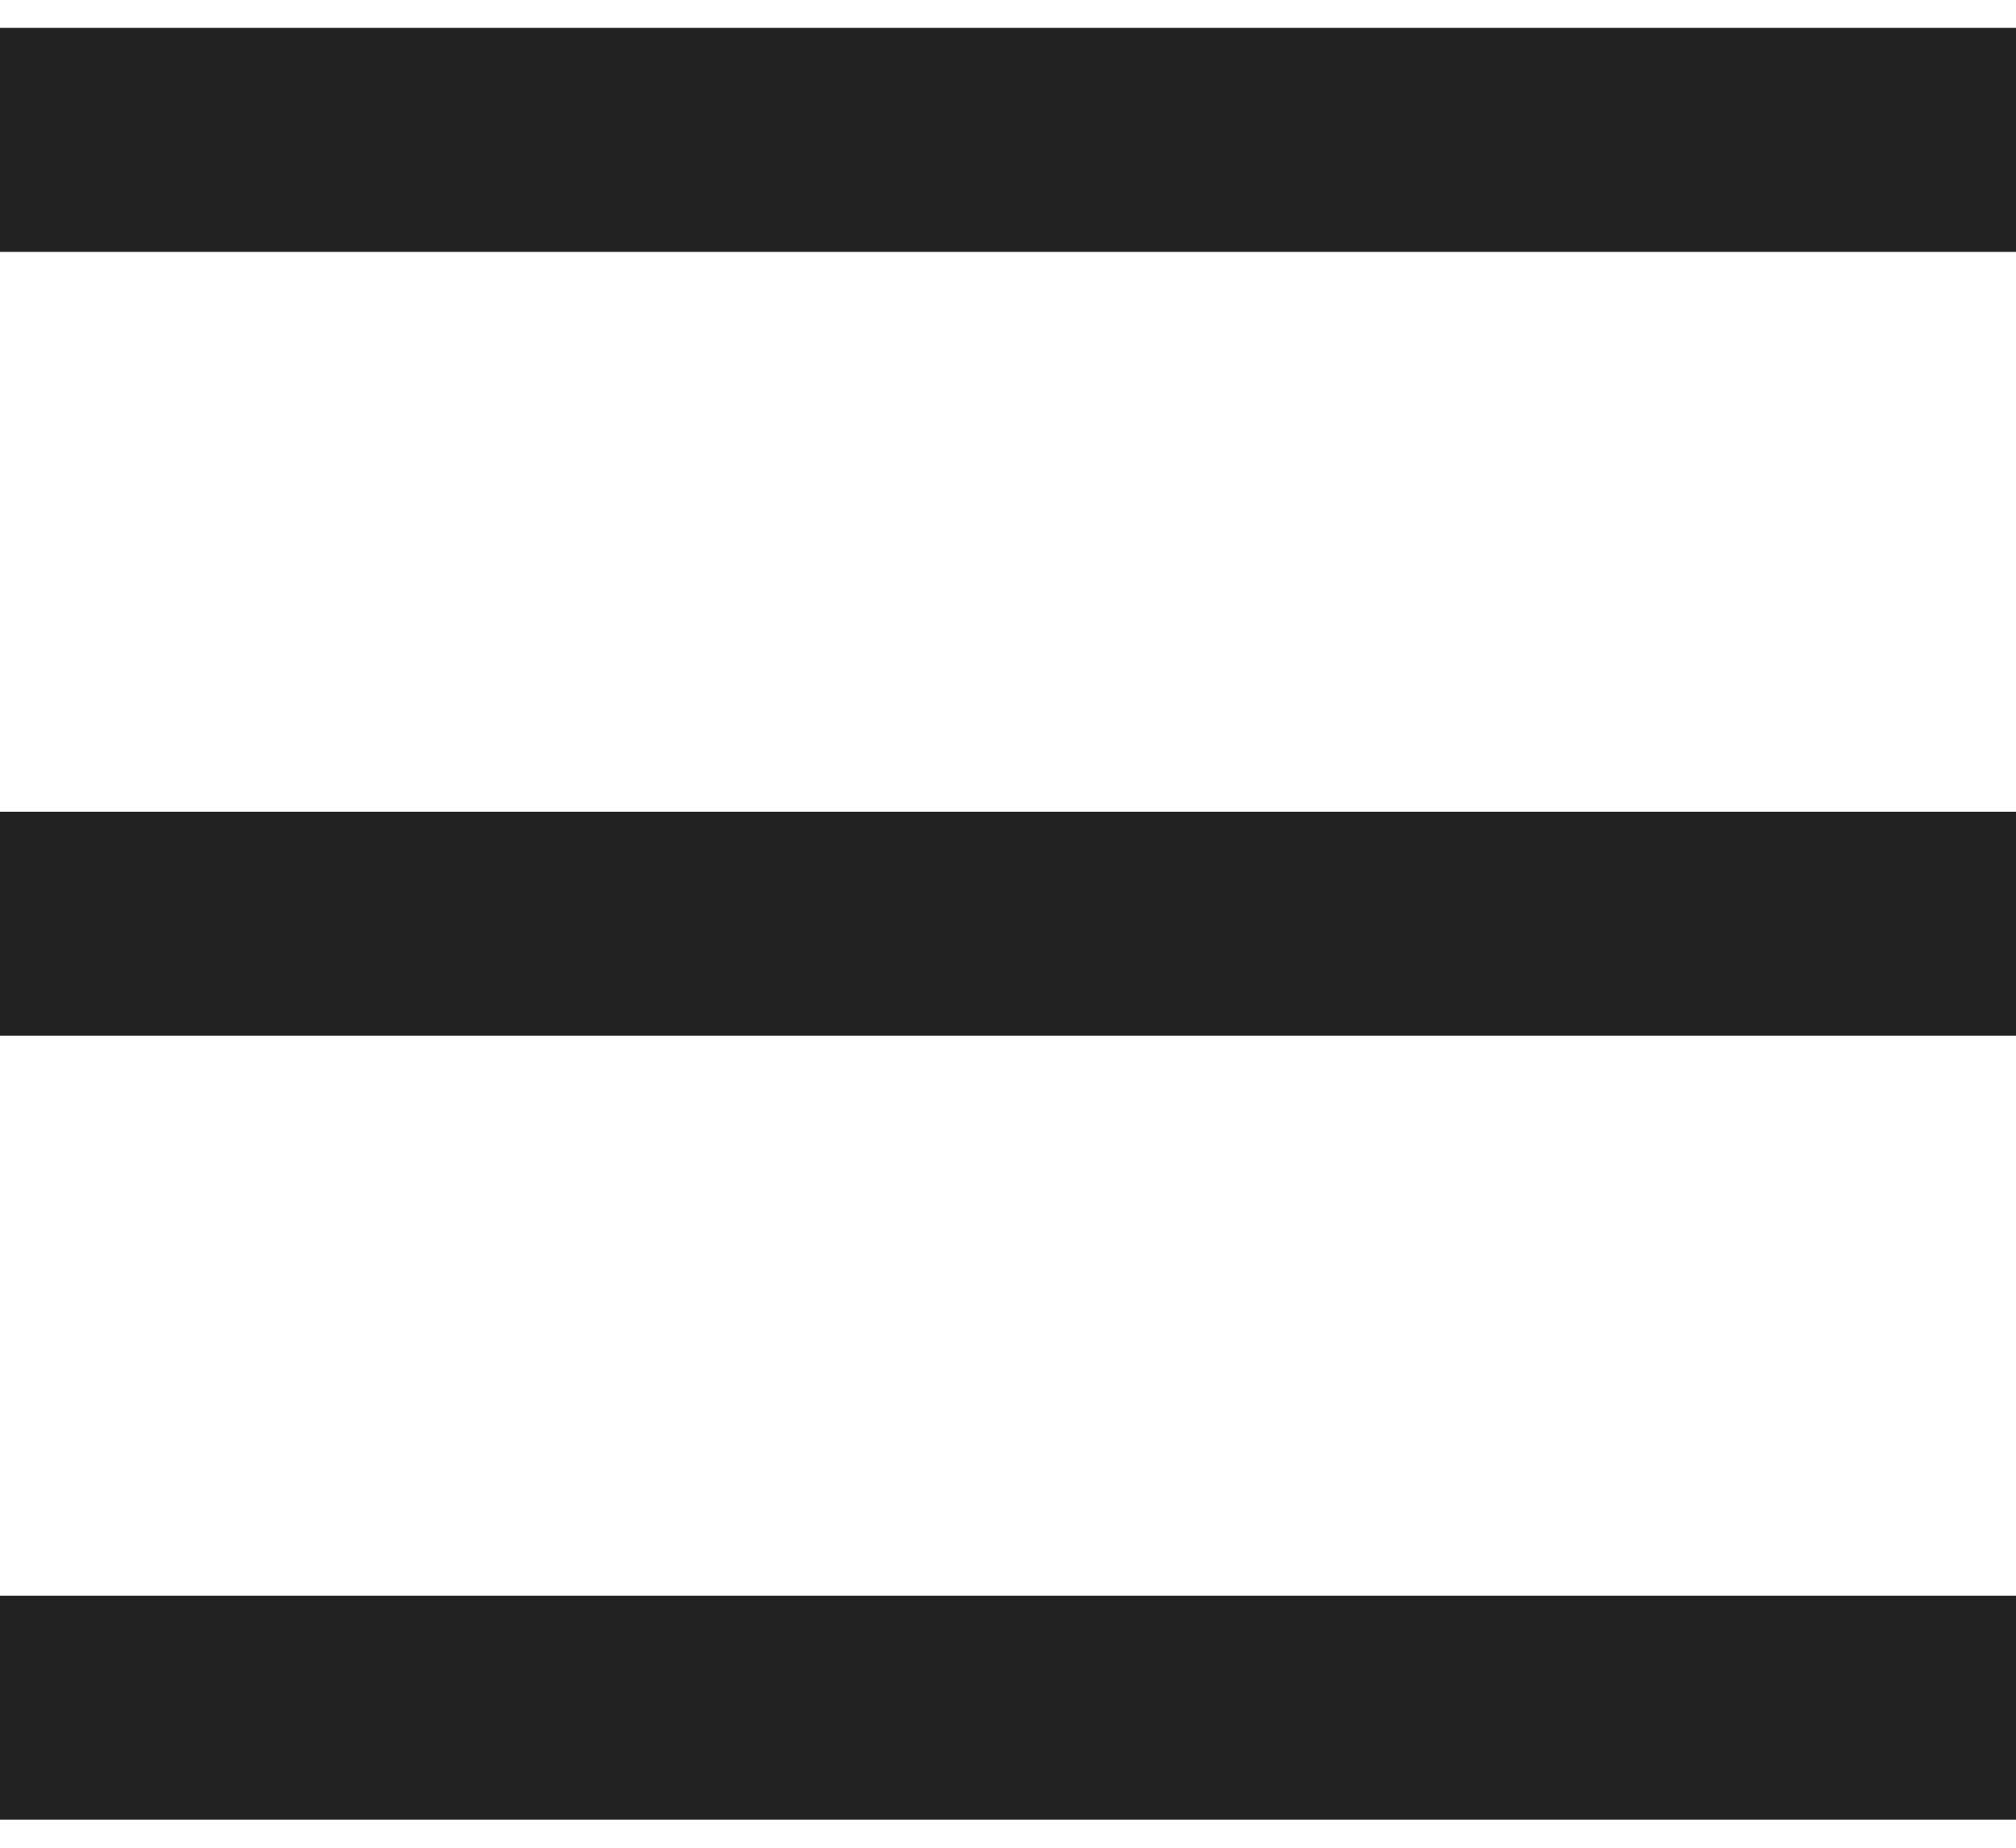 <svg width="24" height="22" viewBox="0 0 24 22" fill="none" xmlns="http://www.w3.org/2000/svg">
<path d="M0 0.332H24V2.999H0V0.332ZM0 9.665H24V12.332H0V9.665ZM0 18.999H24V21.665H0V18.999Z" fill="#222222"/>
</svg>
